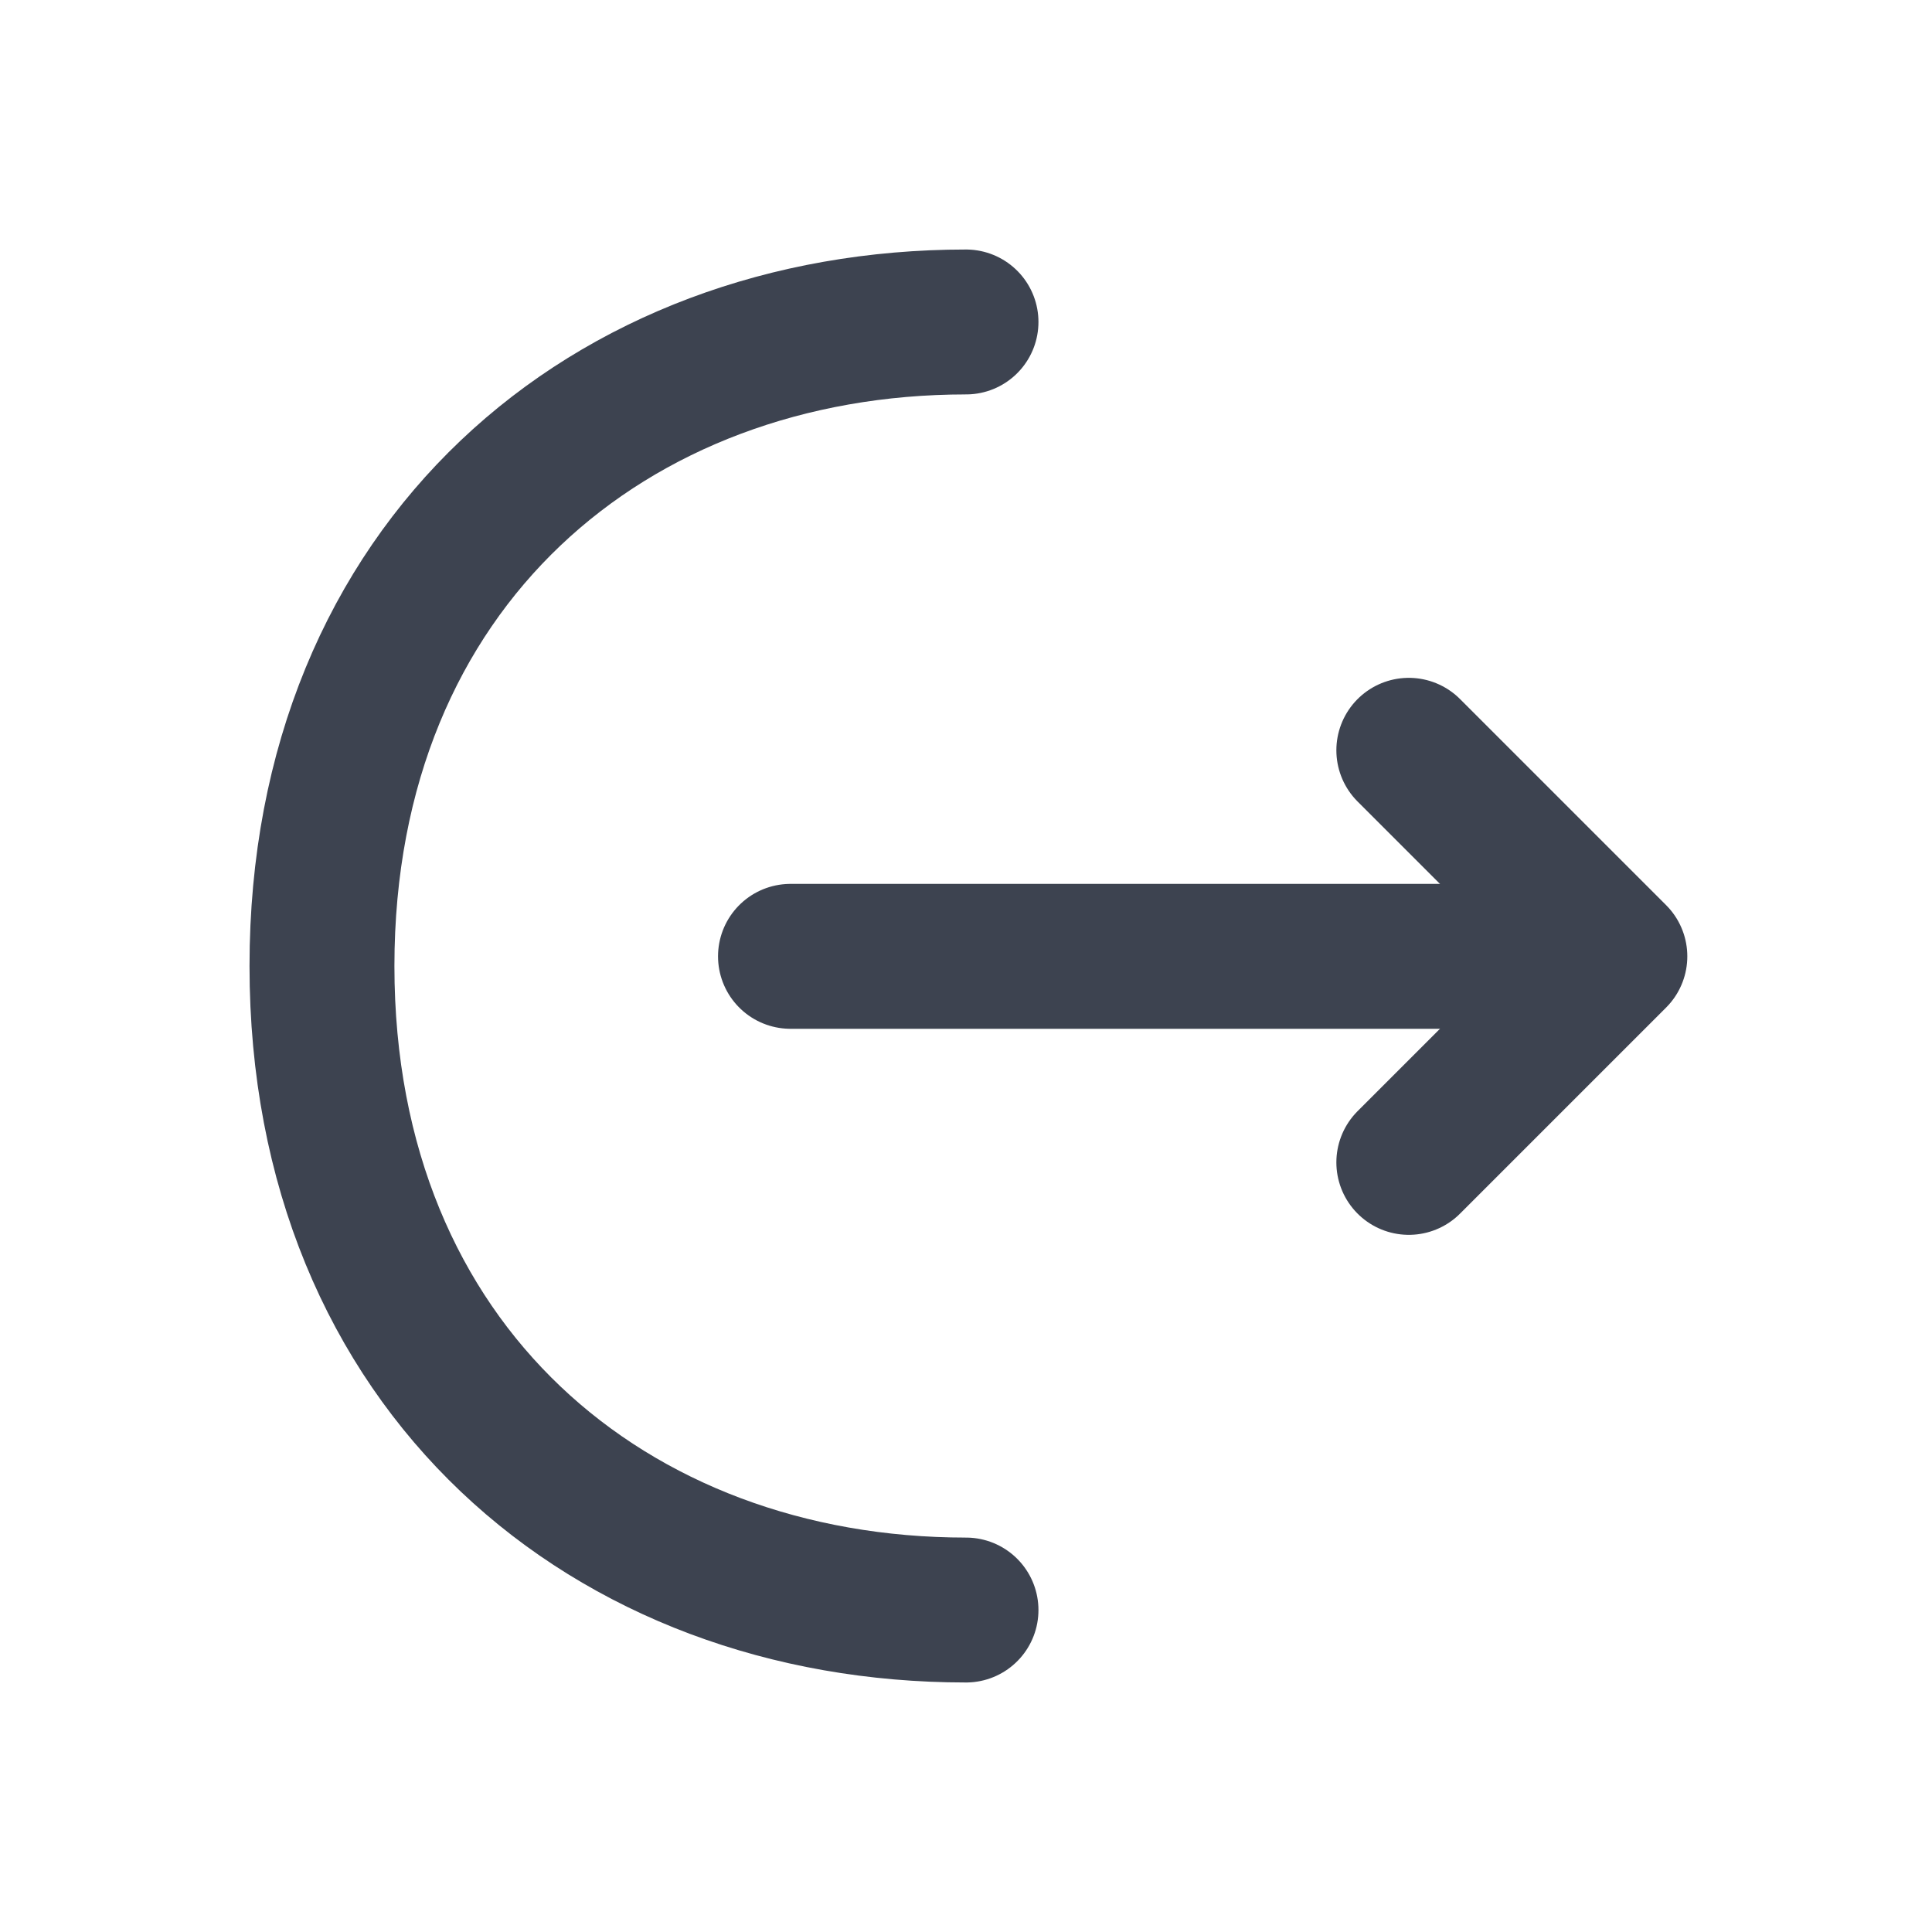 <svg width="20" height="20" viewBox="0 0 20 20" fill="none" xmlns="http://www.w3.org/2000/svg">
<path d="M14.584 7.767L16.717 9.9L14.584 12.033" stroke="#3D4350" stroke-width="1.5" stroke-miterlimit="10" stroke-linecap="round" stroke-linejoin="round"/>
<path d="M8.183 9.9L16.658 9.9" stroke="#3D4350" stroke-width="1.5" stroke-miterlimit="10" stroke-linecap="round" stroke-linejoin="round"/>
<path d="M10 3.333C6.317 3.333 3.333 5.833 3.333 10C3.333 14.167 6.317 16.667 10 16.667" stroke="#3D4350" stroke-width="1.5" stroke-miterlimit="10" stroke-linecap="round" stroke-linejoin="round"/>
</svg>
